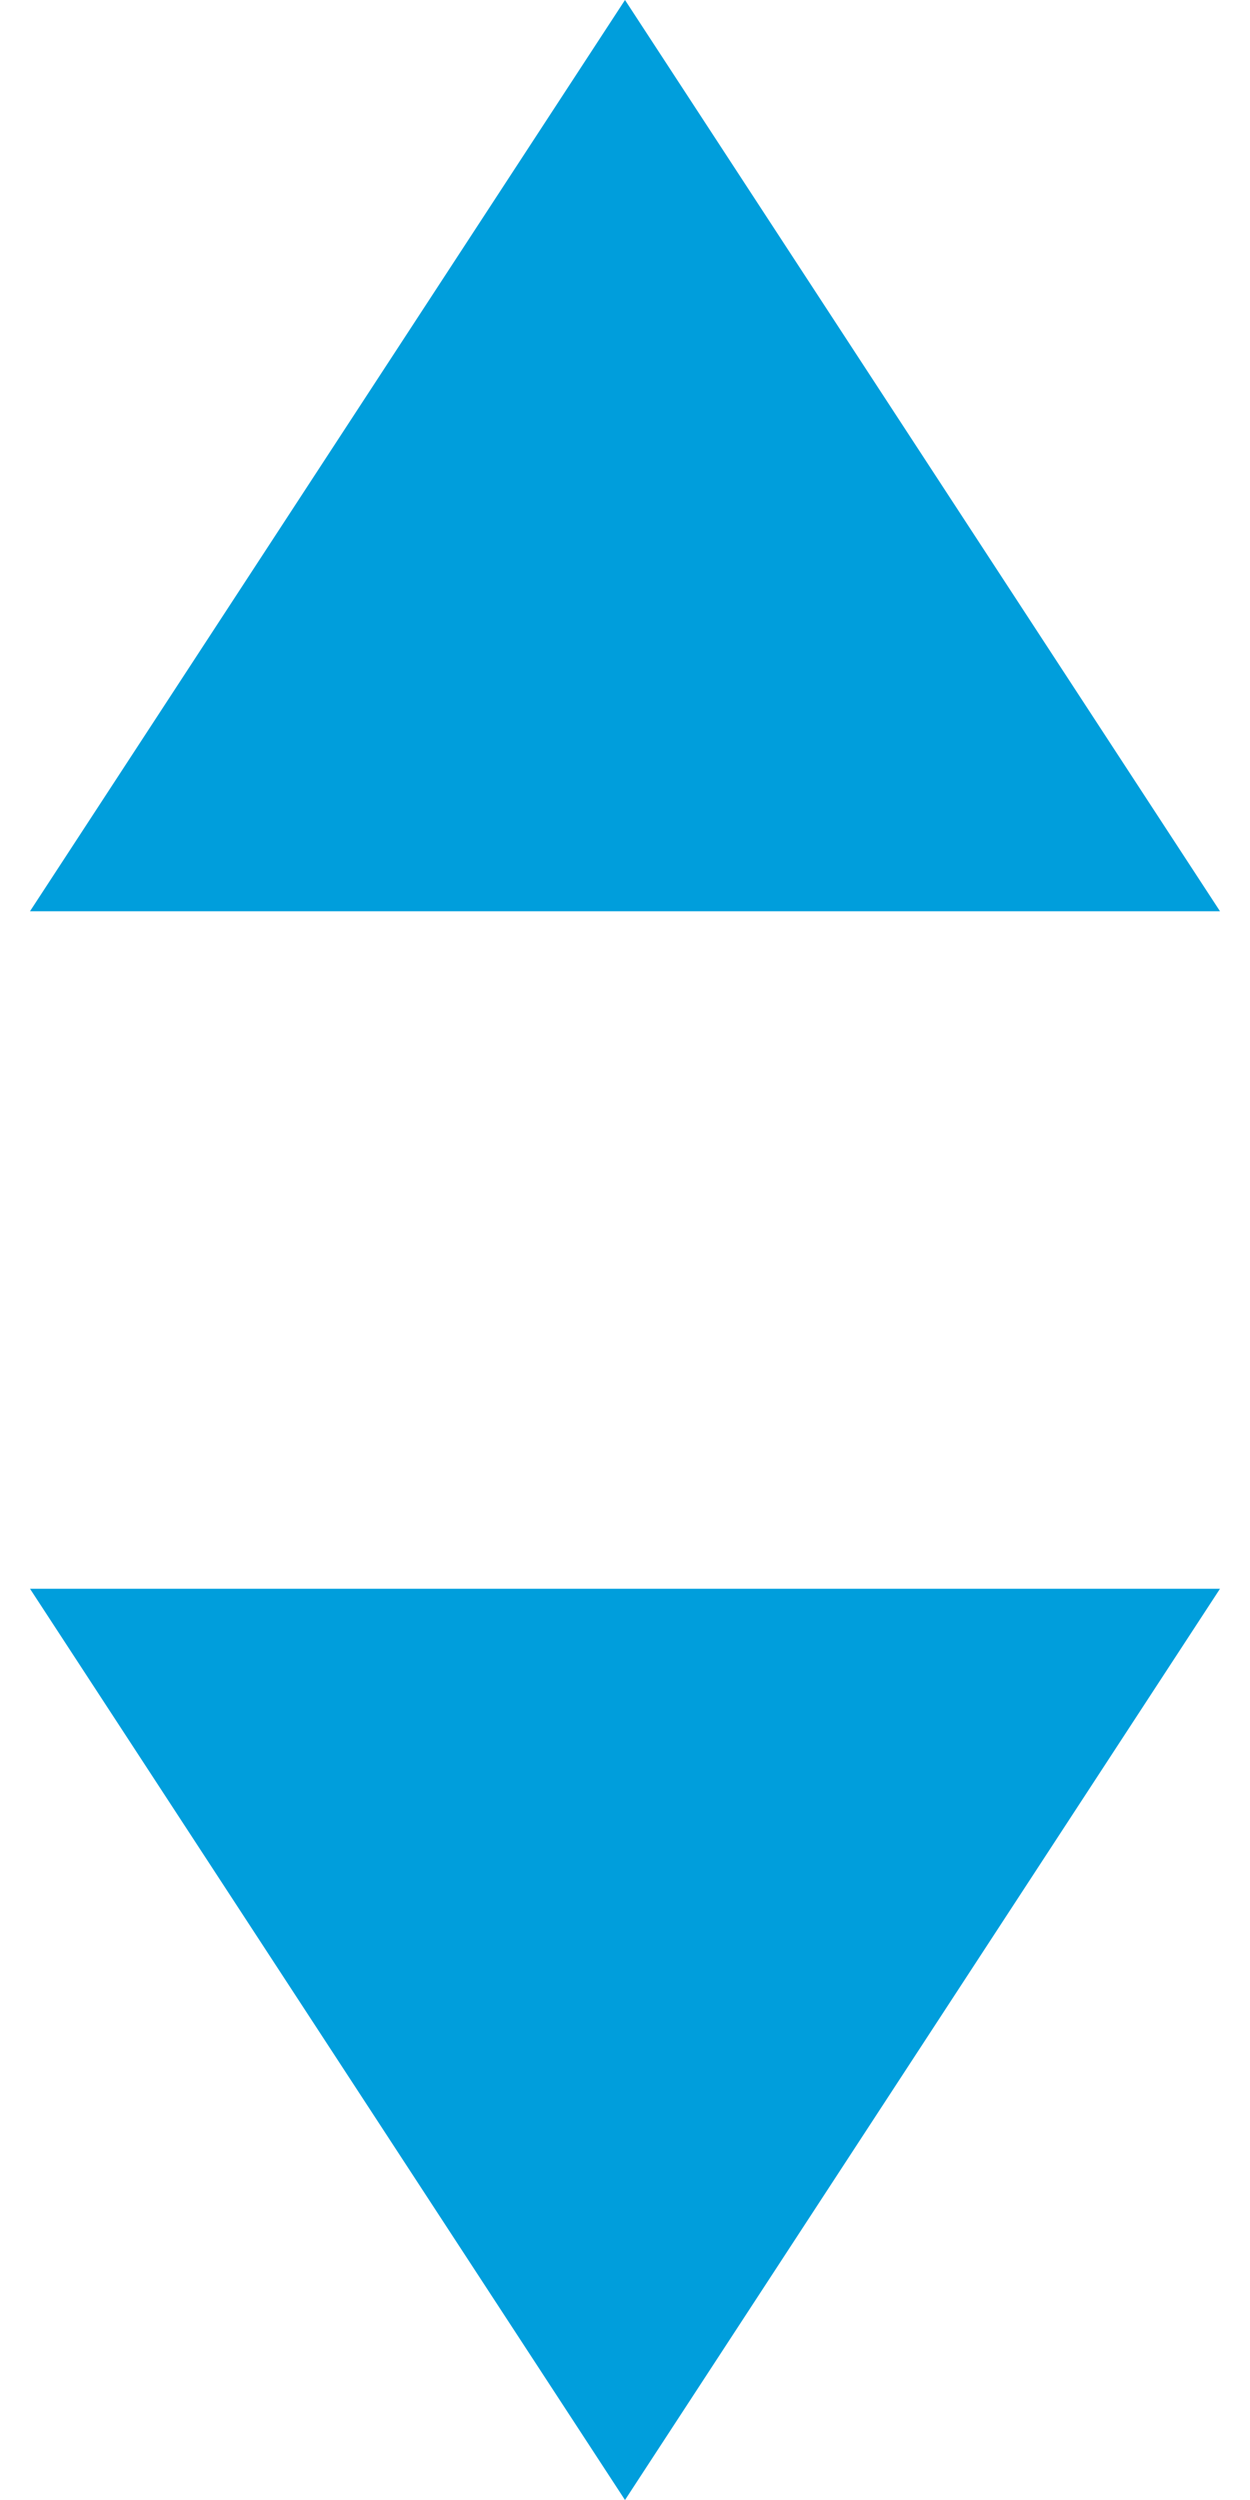 <svg id="Layer_1" data-name="Layer 1" xmlns="http://www.w3.org/2000/svg" viewBox="0 0 10 20"><defs><style>.cls-1{fill:#009edc;}</style></defs><title>pf</title><polygon class="cls-1" points="5 20 0.24 12.71 9.76 12.71 5 20"/><polygon class="cls-1" points="5 0 9.76 7.29 0.24 7.29 5 0"/></svg>